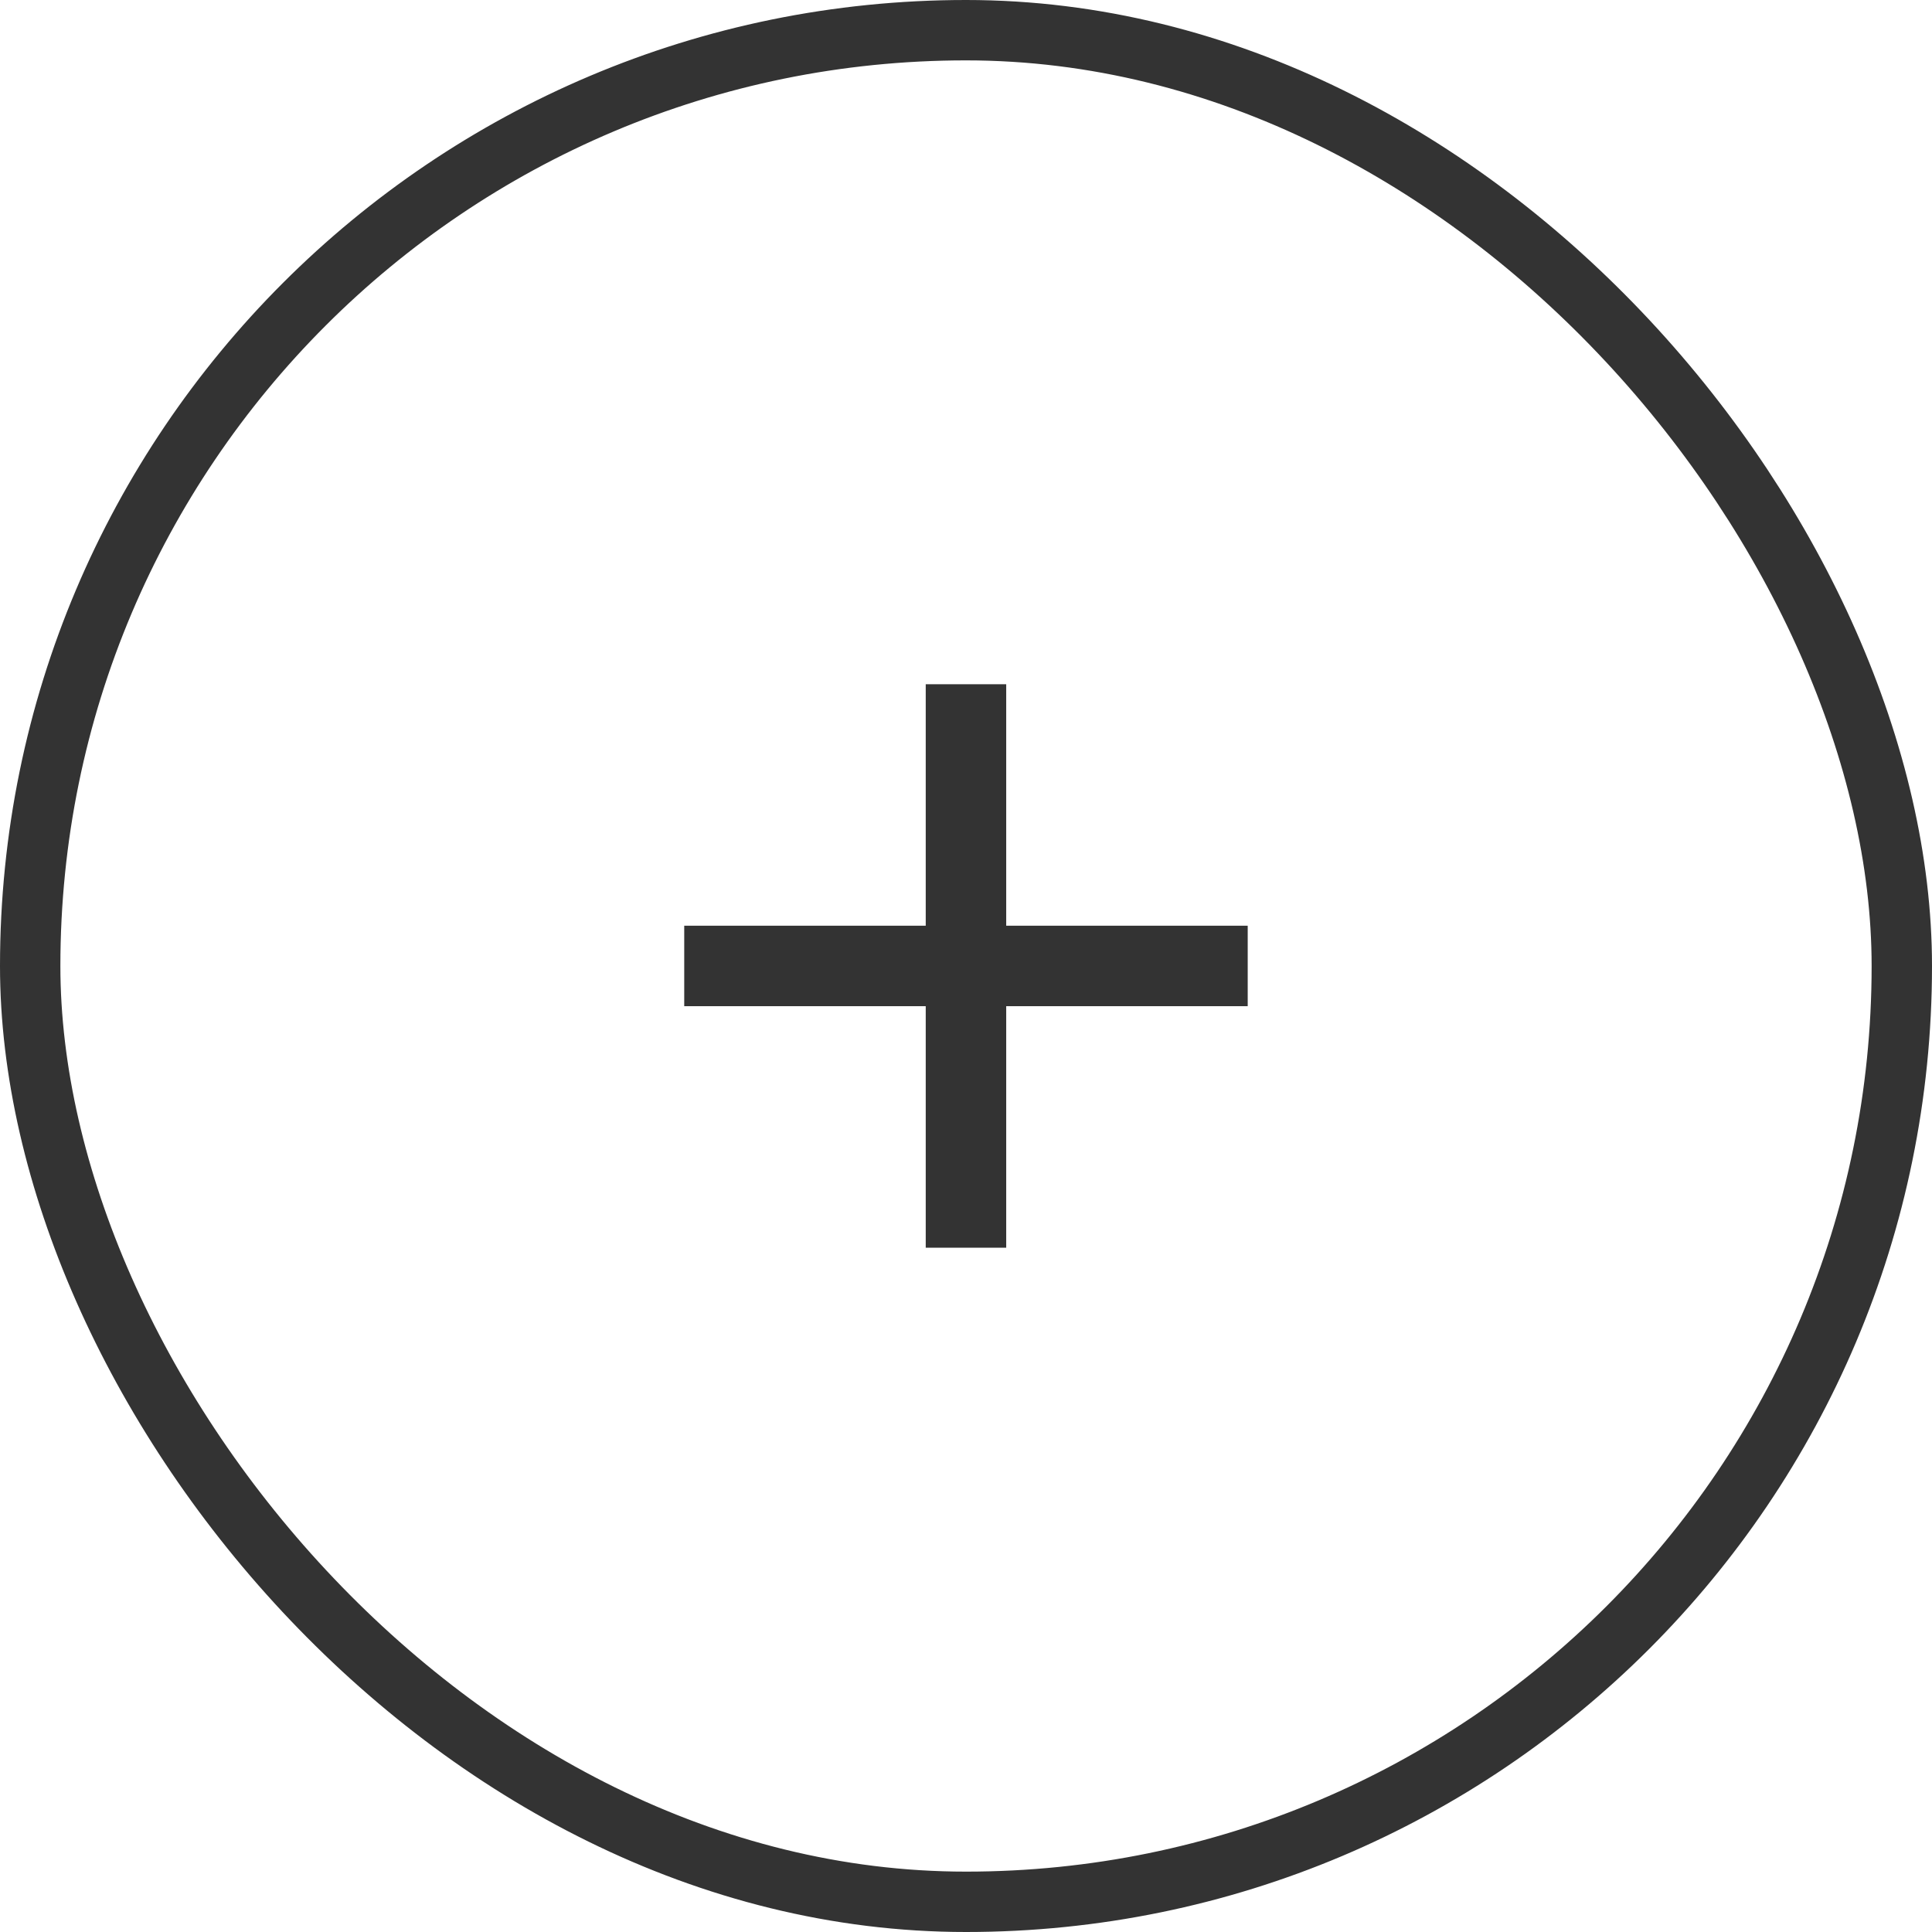 <svg width="32" height="32" viewBox="0 0 32 32" fill="none" xmlns="http://www.w3.org/2000/svg">
<g clip-path="url(#clip0_141_3081)">
<path d="M15.333 16.666H11.333V15.333H15.333V11.333H16.666V15.333H20.666V16.666H16.666V20.666H15.333V16.666Z" fill="#333333"/>
</g>
<rect x="0.5" y="0.5" width="31" height="31" rx="15.5" stroke="#333333"/>
<defs>
<clipPath id="clip0_141_3081">
<rect width="32" height="32" rx="16" fill="white"/>
</clipPath>
</defs>
</svg>
